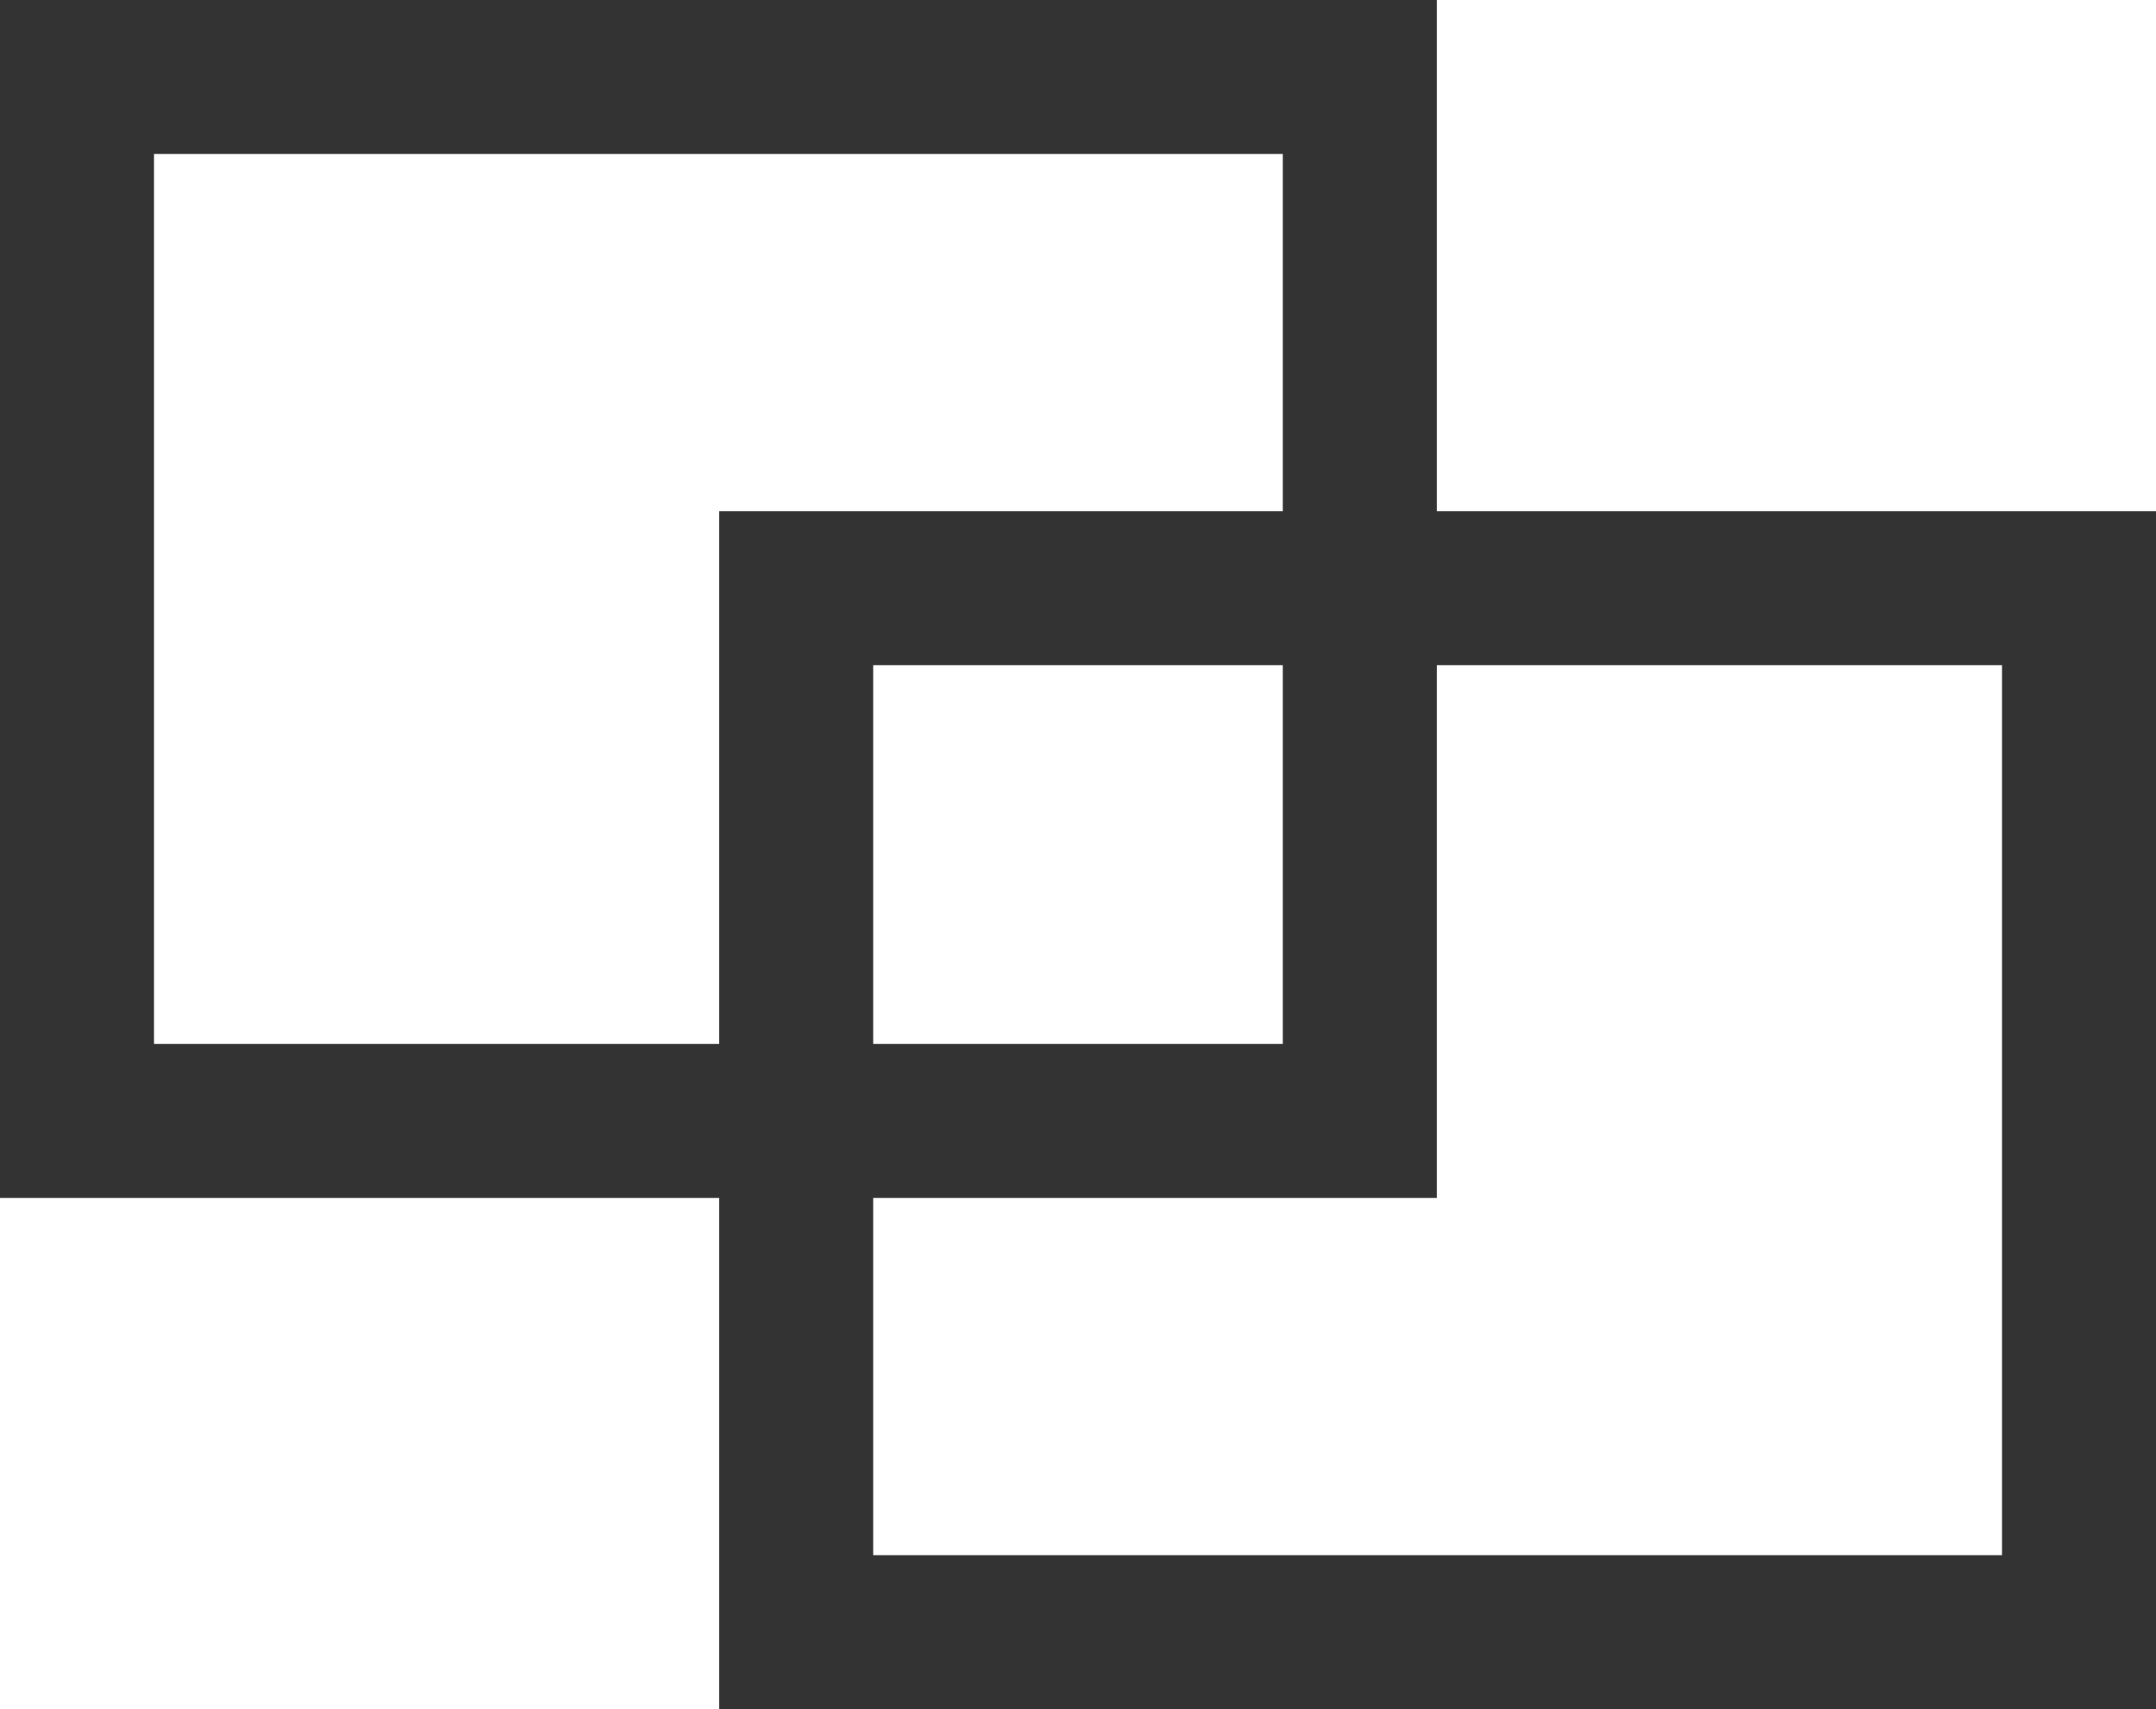 <svg xmlns="http://www.w3.org/2000/svg" viewBox="0 0 14 11.1"><g fill="#333"><path d="M1 1v5.78h7.33V1H1M0 0h9.33v7.78H0V0z"/><path d="M5.67 4.32v5.78H13V4.32H5.67m-1-1H14v7.78H4.67V3.32z"/></g></svg>
